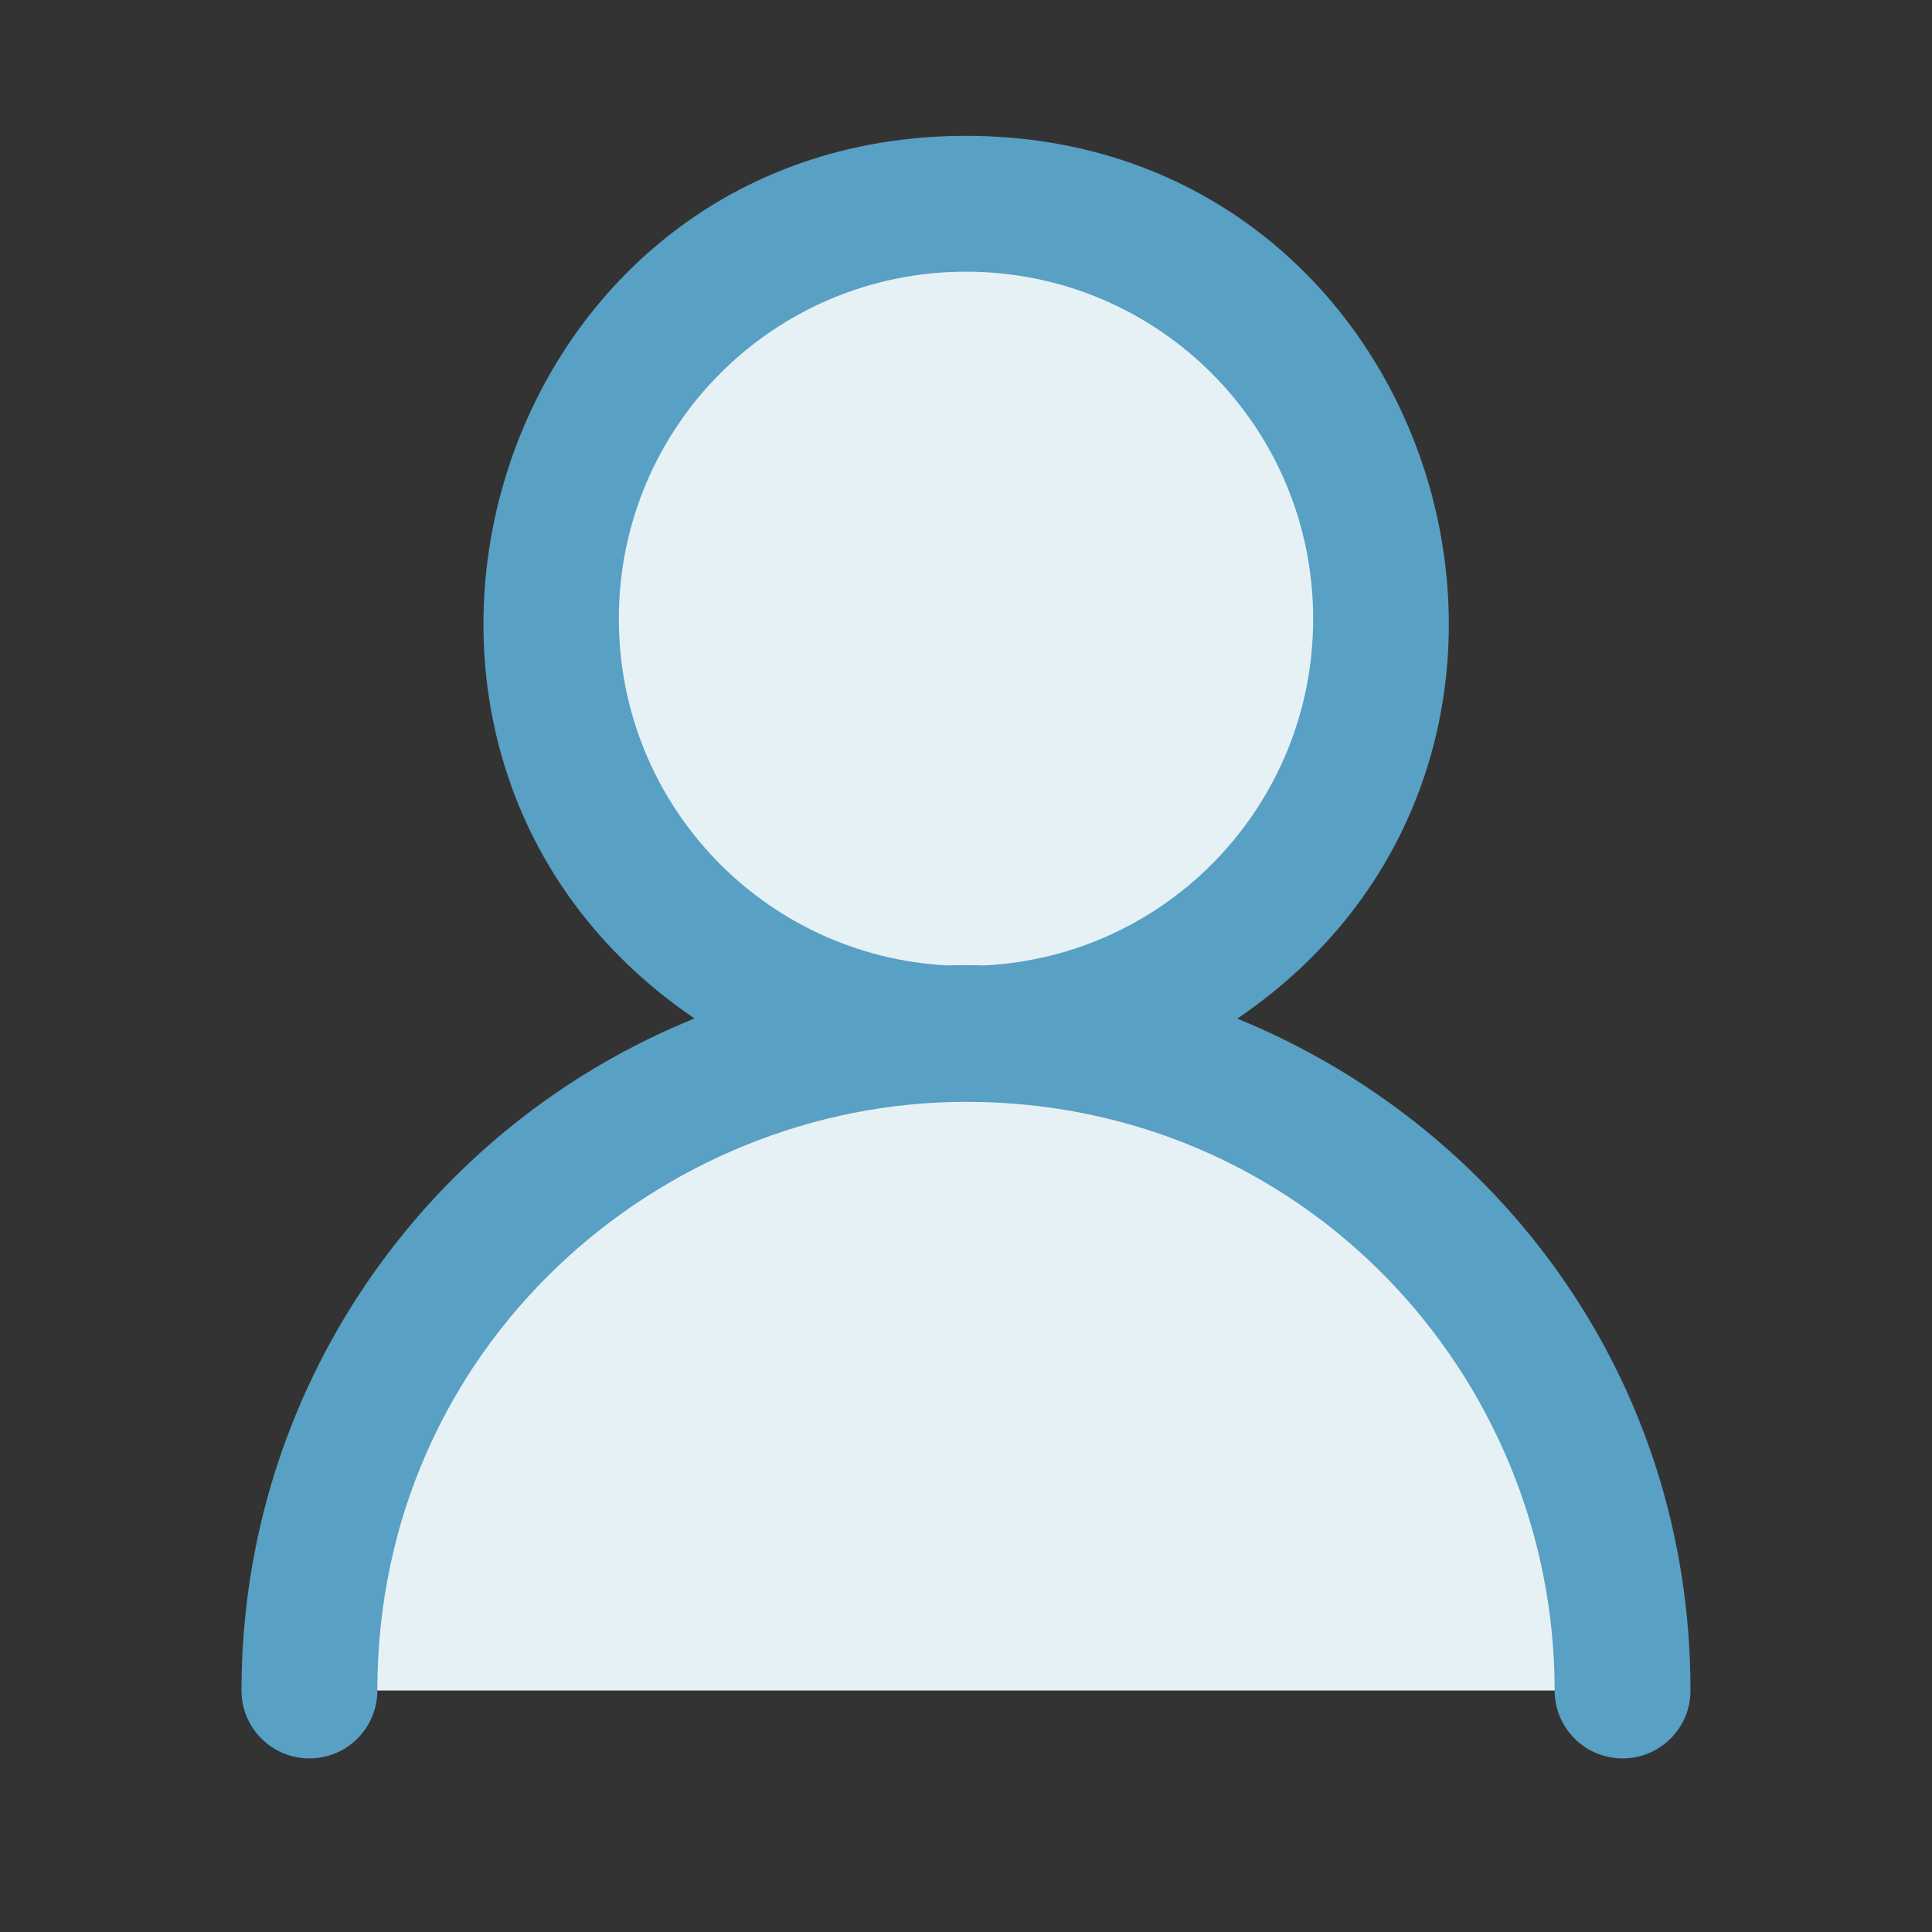 <?xml version="1.0" encoding="utf-8"?>
<!-- Generator: Adobe Illustrator 25.2.3, SVG Export Plug-In . SVG Version: 6.00 Build 0)  -->
<svg version="1.1" id="icon" xmlns="http://www.w3.org/2000/svg" xmlns:xlink="http://www.w3.org/1999/xlink" x="0px" y="0px"
	 viewBox="0 0 1024 1024" enable-background="new 0 0 1024 1024" xml:space="preserve">
<rect x="0" y="0" width="1024" height="1024" fill="#333333" stroke="none"/>
<path fill="#E6F1F6" d="M512,548c-121.6,0-220-98.4-220-220c0-121.6,98.4-220,220-220c121.6,0,220,98.4,220,220
	C732,449.6,633.6,548,512,548z M860,896c0-192.4-155.7-348-348-348c-192.4,0-348,155.7-348,348"/>
<path fill="#58A0C4" d="M655.8,539.9C862.9,399.3,764.6,72,512,72c-253.1,0-350.2,327.6-143.9,467.8C225.9,597.4,128,736,128,896
	c0,19.9,16.1,36,36,36s36-16.1,36-36c0-182.6,150.1-312,312-312c178.6,0,312,144.8,312,312c0,19.9,16.1,36,36,36s36-16.1,36-36
	C896,729.1,792.9,595.8,655.8,539.9z M328,328c0-101.8,82.2-184,184-184c101.8,0,184,82.2,184,184c0,98.5-77,178.7-174.2,183.7
	c-6.5-0.2-13.1-0.2-19.7,0C404.9,506.6,328,426.5,328,328z"/>
</svg>
